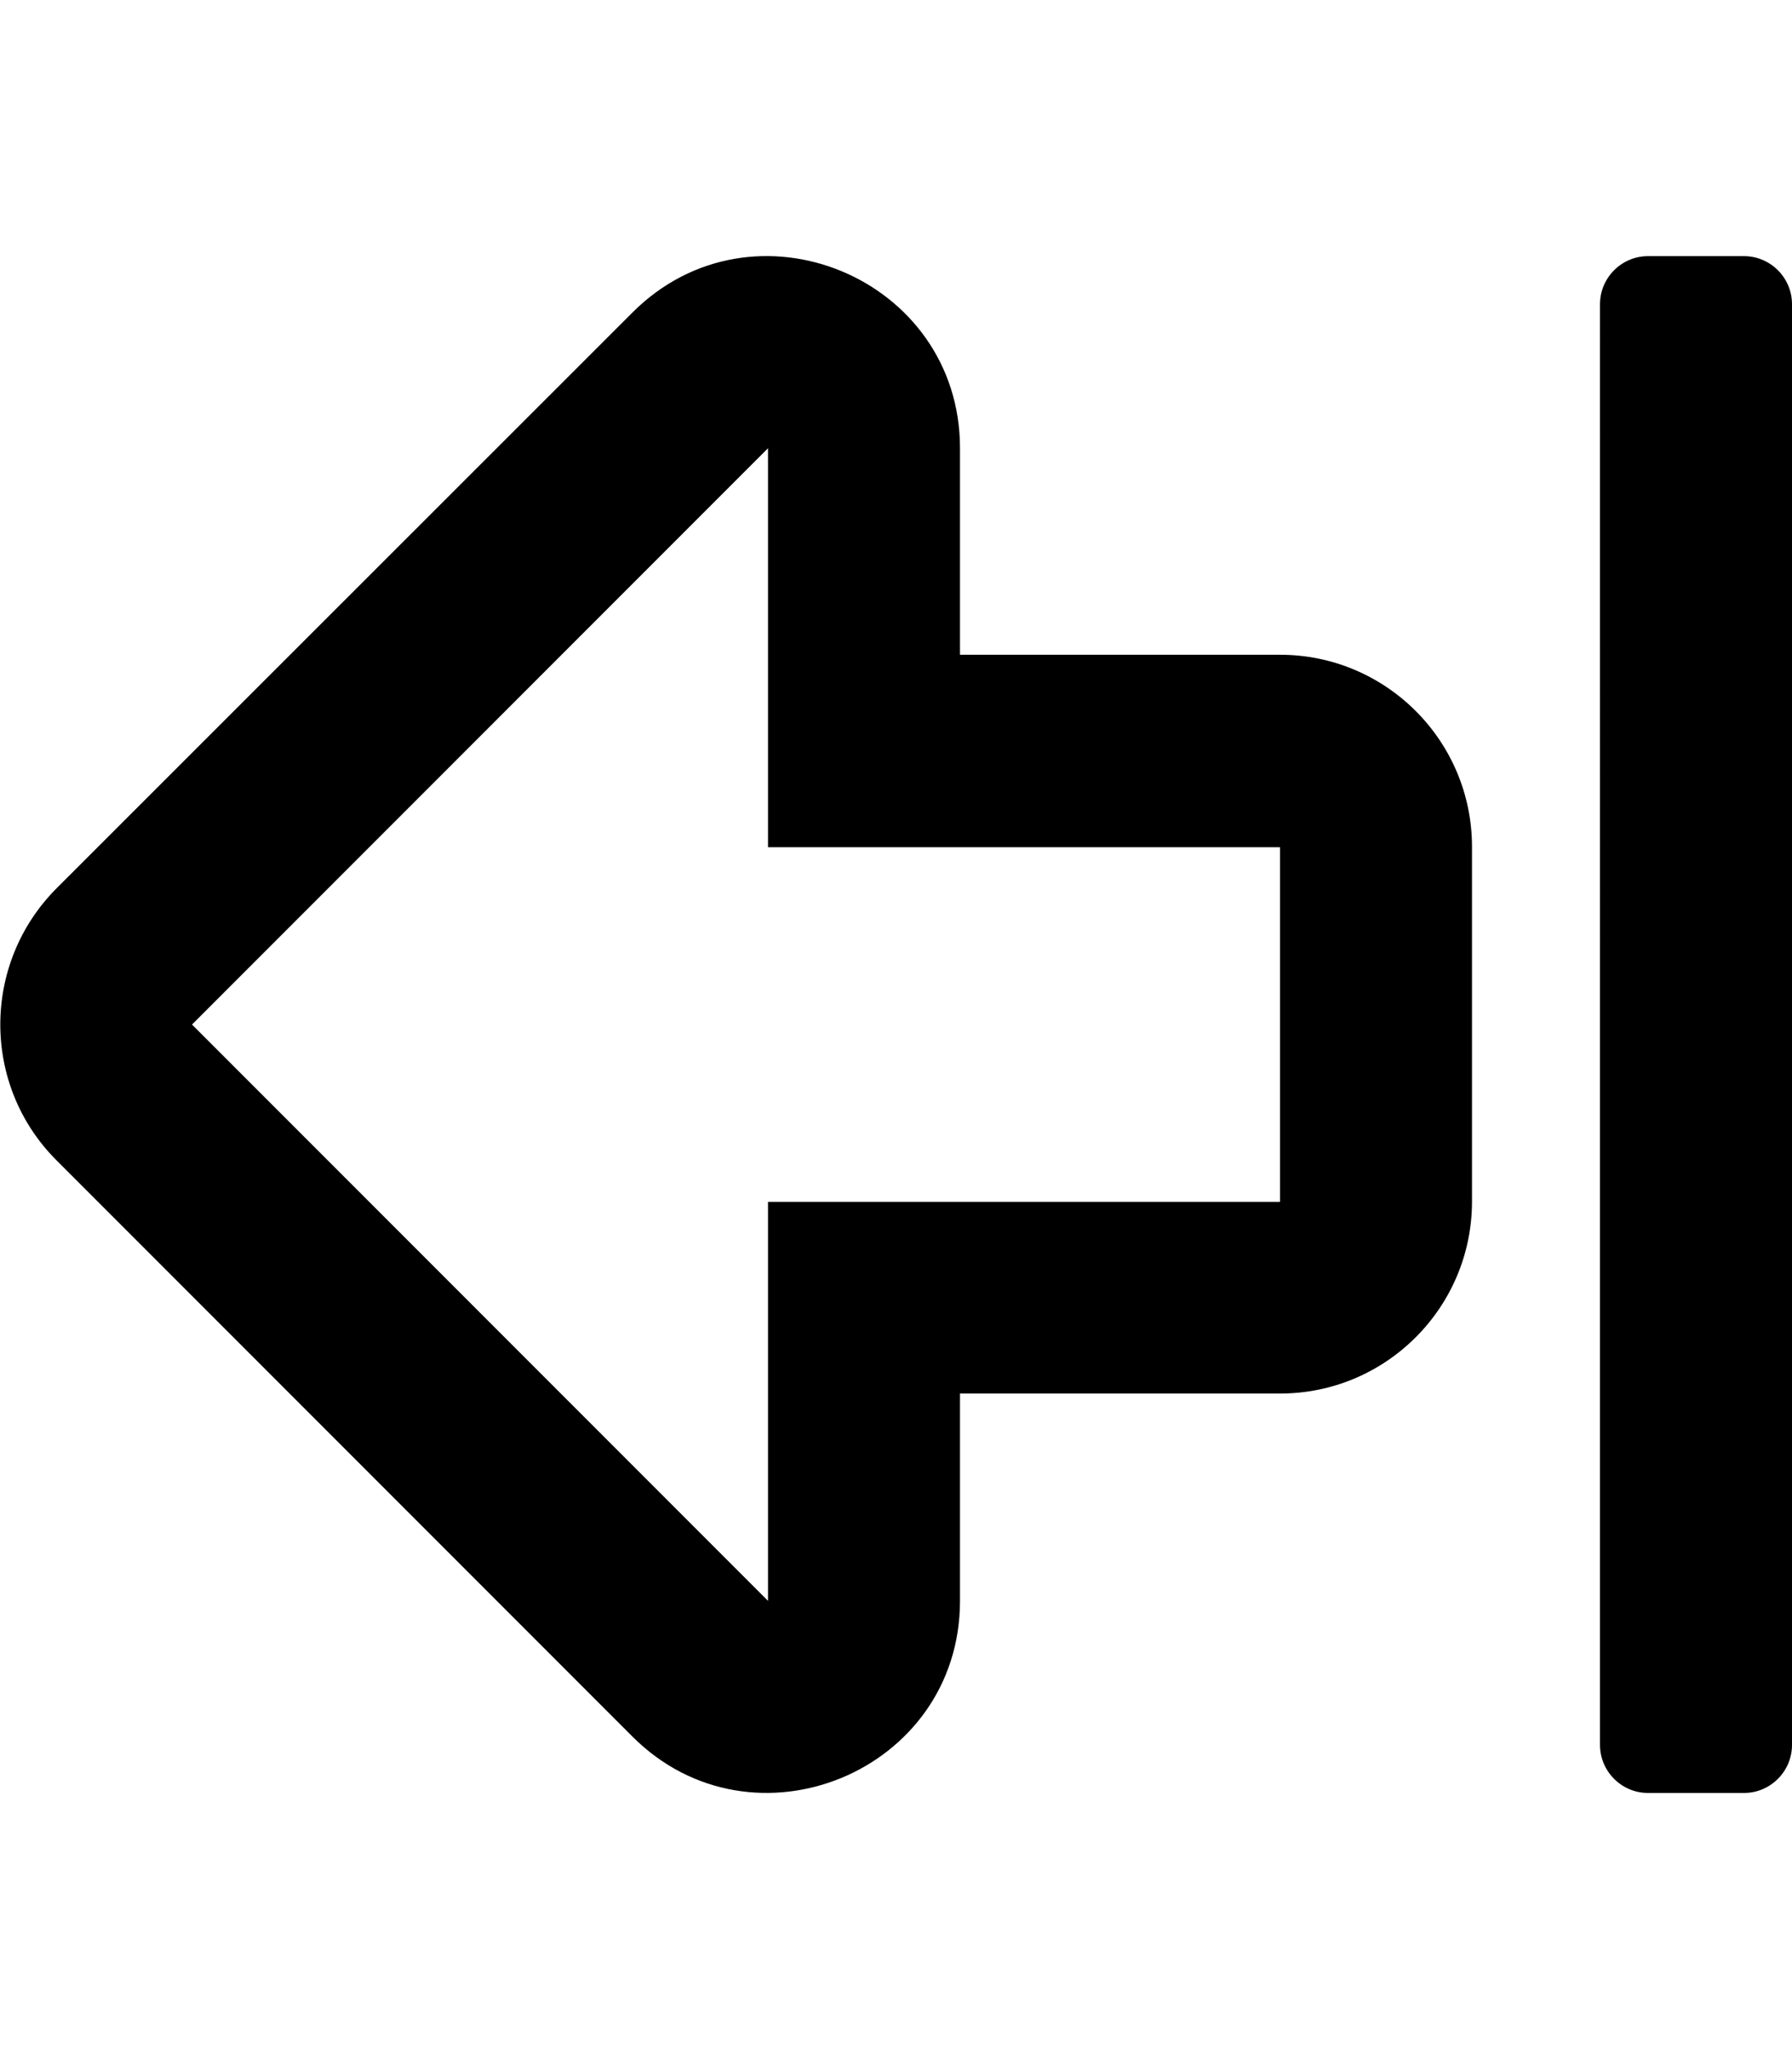 <svg xmlns="http://www.w3.org/2000/svg" viewBox="0 0 448 512">
  <path
    d="M412 64h24c6.6 0 12 5.4 12 12v360c0 6.6-5.4 12-12 12h-24c-6.6 0-12-5.4-12-12V76c0-6.6 5.4-12 12-12zM158.1 433.9l-144-144c-18.7-18.7-18.7-49.1 0-67.9l144-143.9C188.3 47.9 240 69.4 240 112v51.6h80c26.5 0 48 21.5 48 48v88.6c0 26.5-21.5 48-48 48h-80V400c0 42.7-51.8 64-81.9 33.9zM192 400v-99.7h128v-88.6H192V112L48 256l144 144z"/>
</svg>
